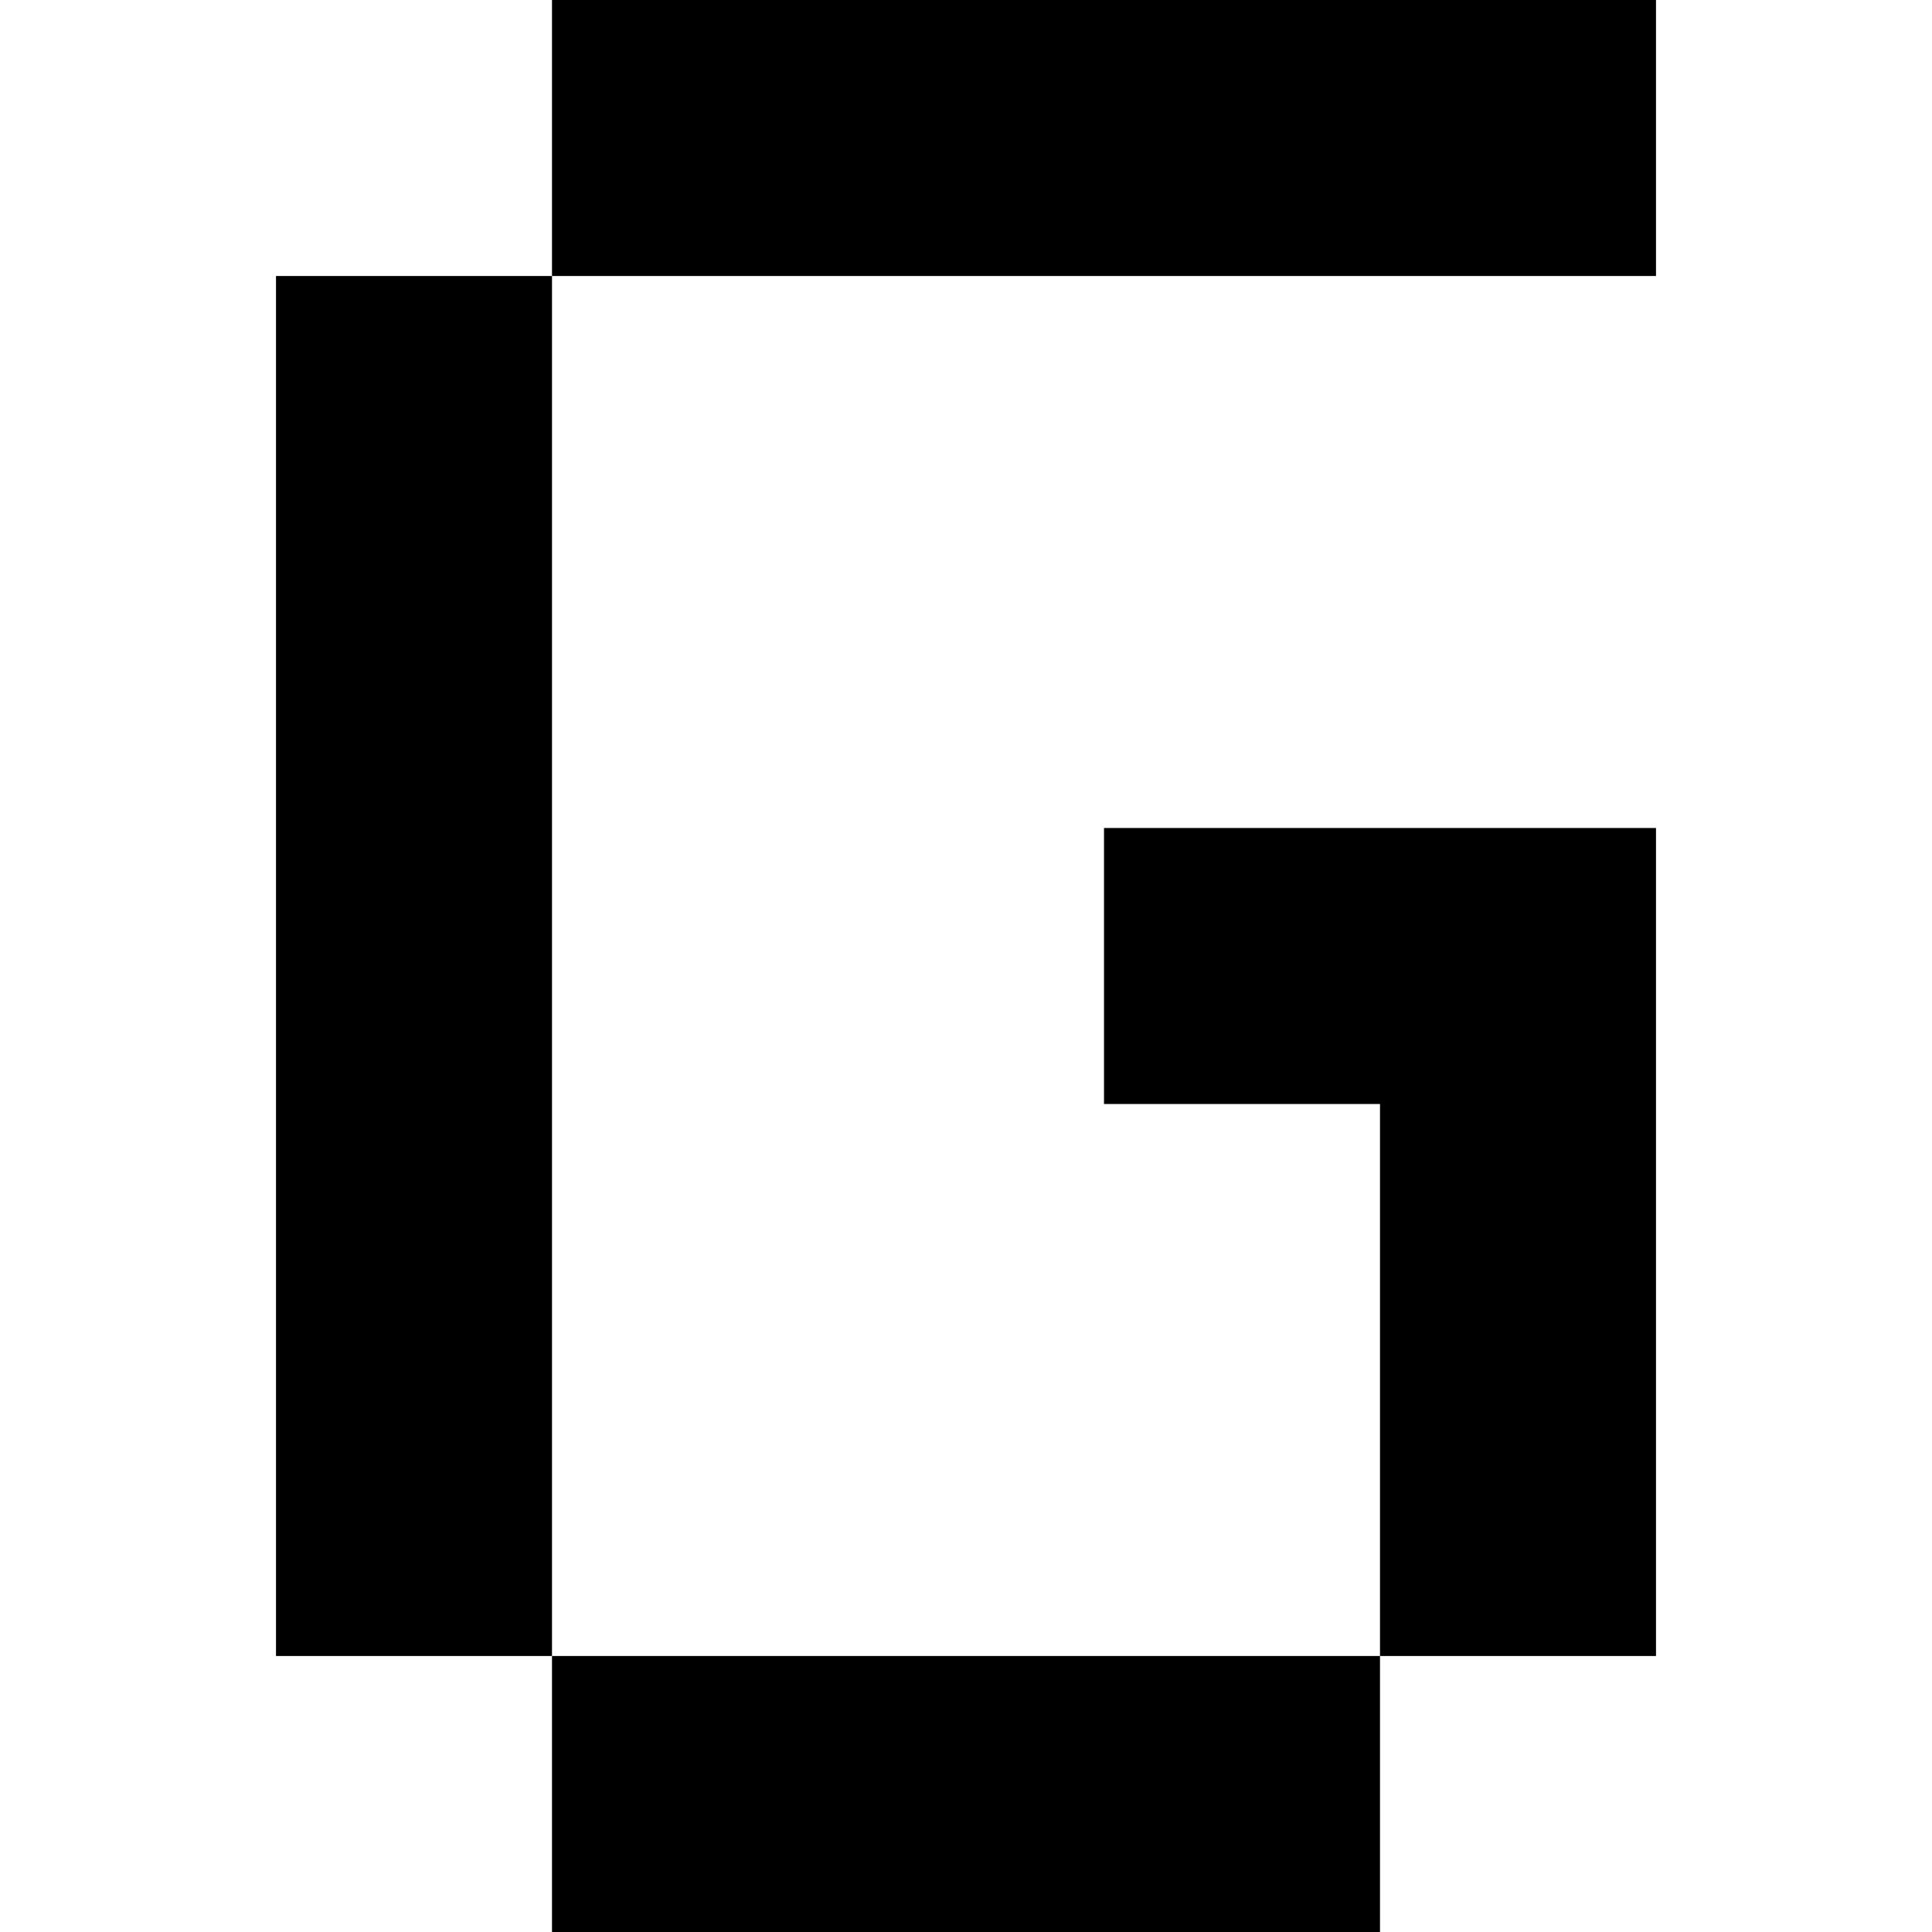 <?xml version="1.0" encoding="utf-8"?>
<!-- Generator: Adobe Illustrator 16.0.0, SVG Export Plug-In . SVG Version: 6.00 Build 0)  -->
<!DOCTYPE svg PUBLIC "-//W3C//DTD SVG 1.1//EN" "http://www.w3.org/Graphics/SVG/1.1/DTD/svg11.dtd">
<svg version="1.1" id="Layer_1" xmlns="http://www.w3.org/2000/svg" xmlns:xlink="http://www.w3.org/1999/xlink" x="0px" y="0px"
	 width="7px" height="7px" viewBox="0 0 7 7" enable-background="new 0 0 7 7" xml:space="preserve">
<g>
	<polygon points="2,4 2,3 2,2 2,1 1,1 1,2 1,3 1,4 1,5 1,6 2,6 2,5 	"/>
	<polygon points="3,7 4,7 5,7 5,6 4,6 3,6 2,6 2,7 	"/>
	<polygon points="6,5 6,4 6,3 5,3 4,3 4,4 5,4 5,5 5,6 6,6 	"/>
	<polygon points="4,1 5,1 6,1 6,0 5,0 4,0 3,0 2,0 2,1 3,1 	"/>
</g>
</svg>

